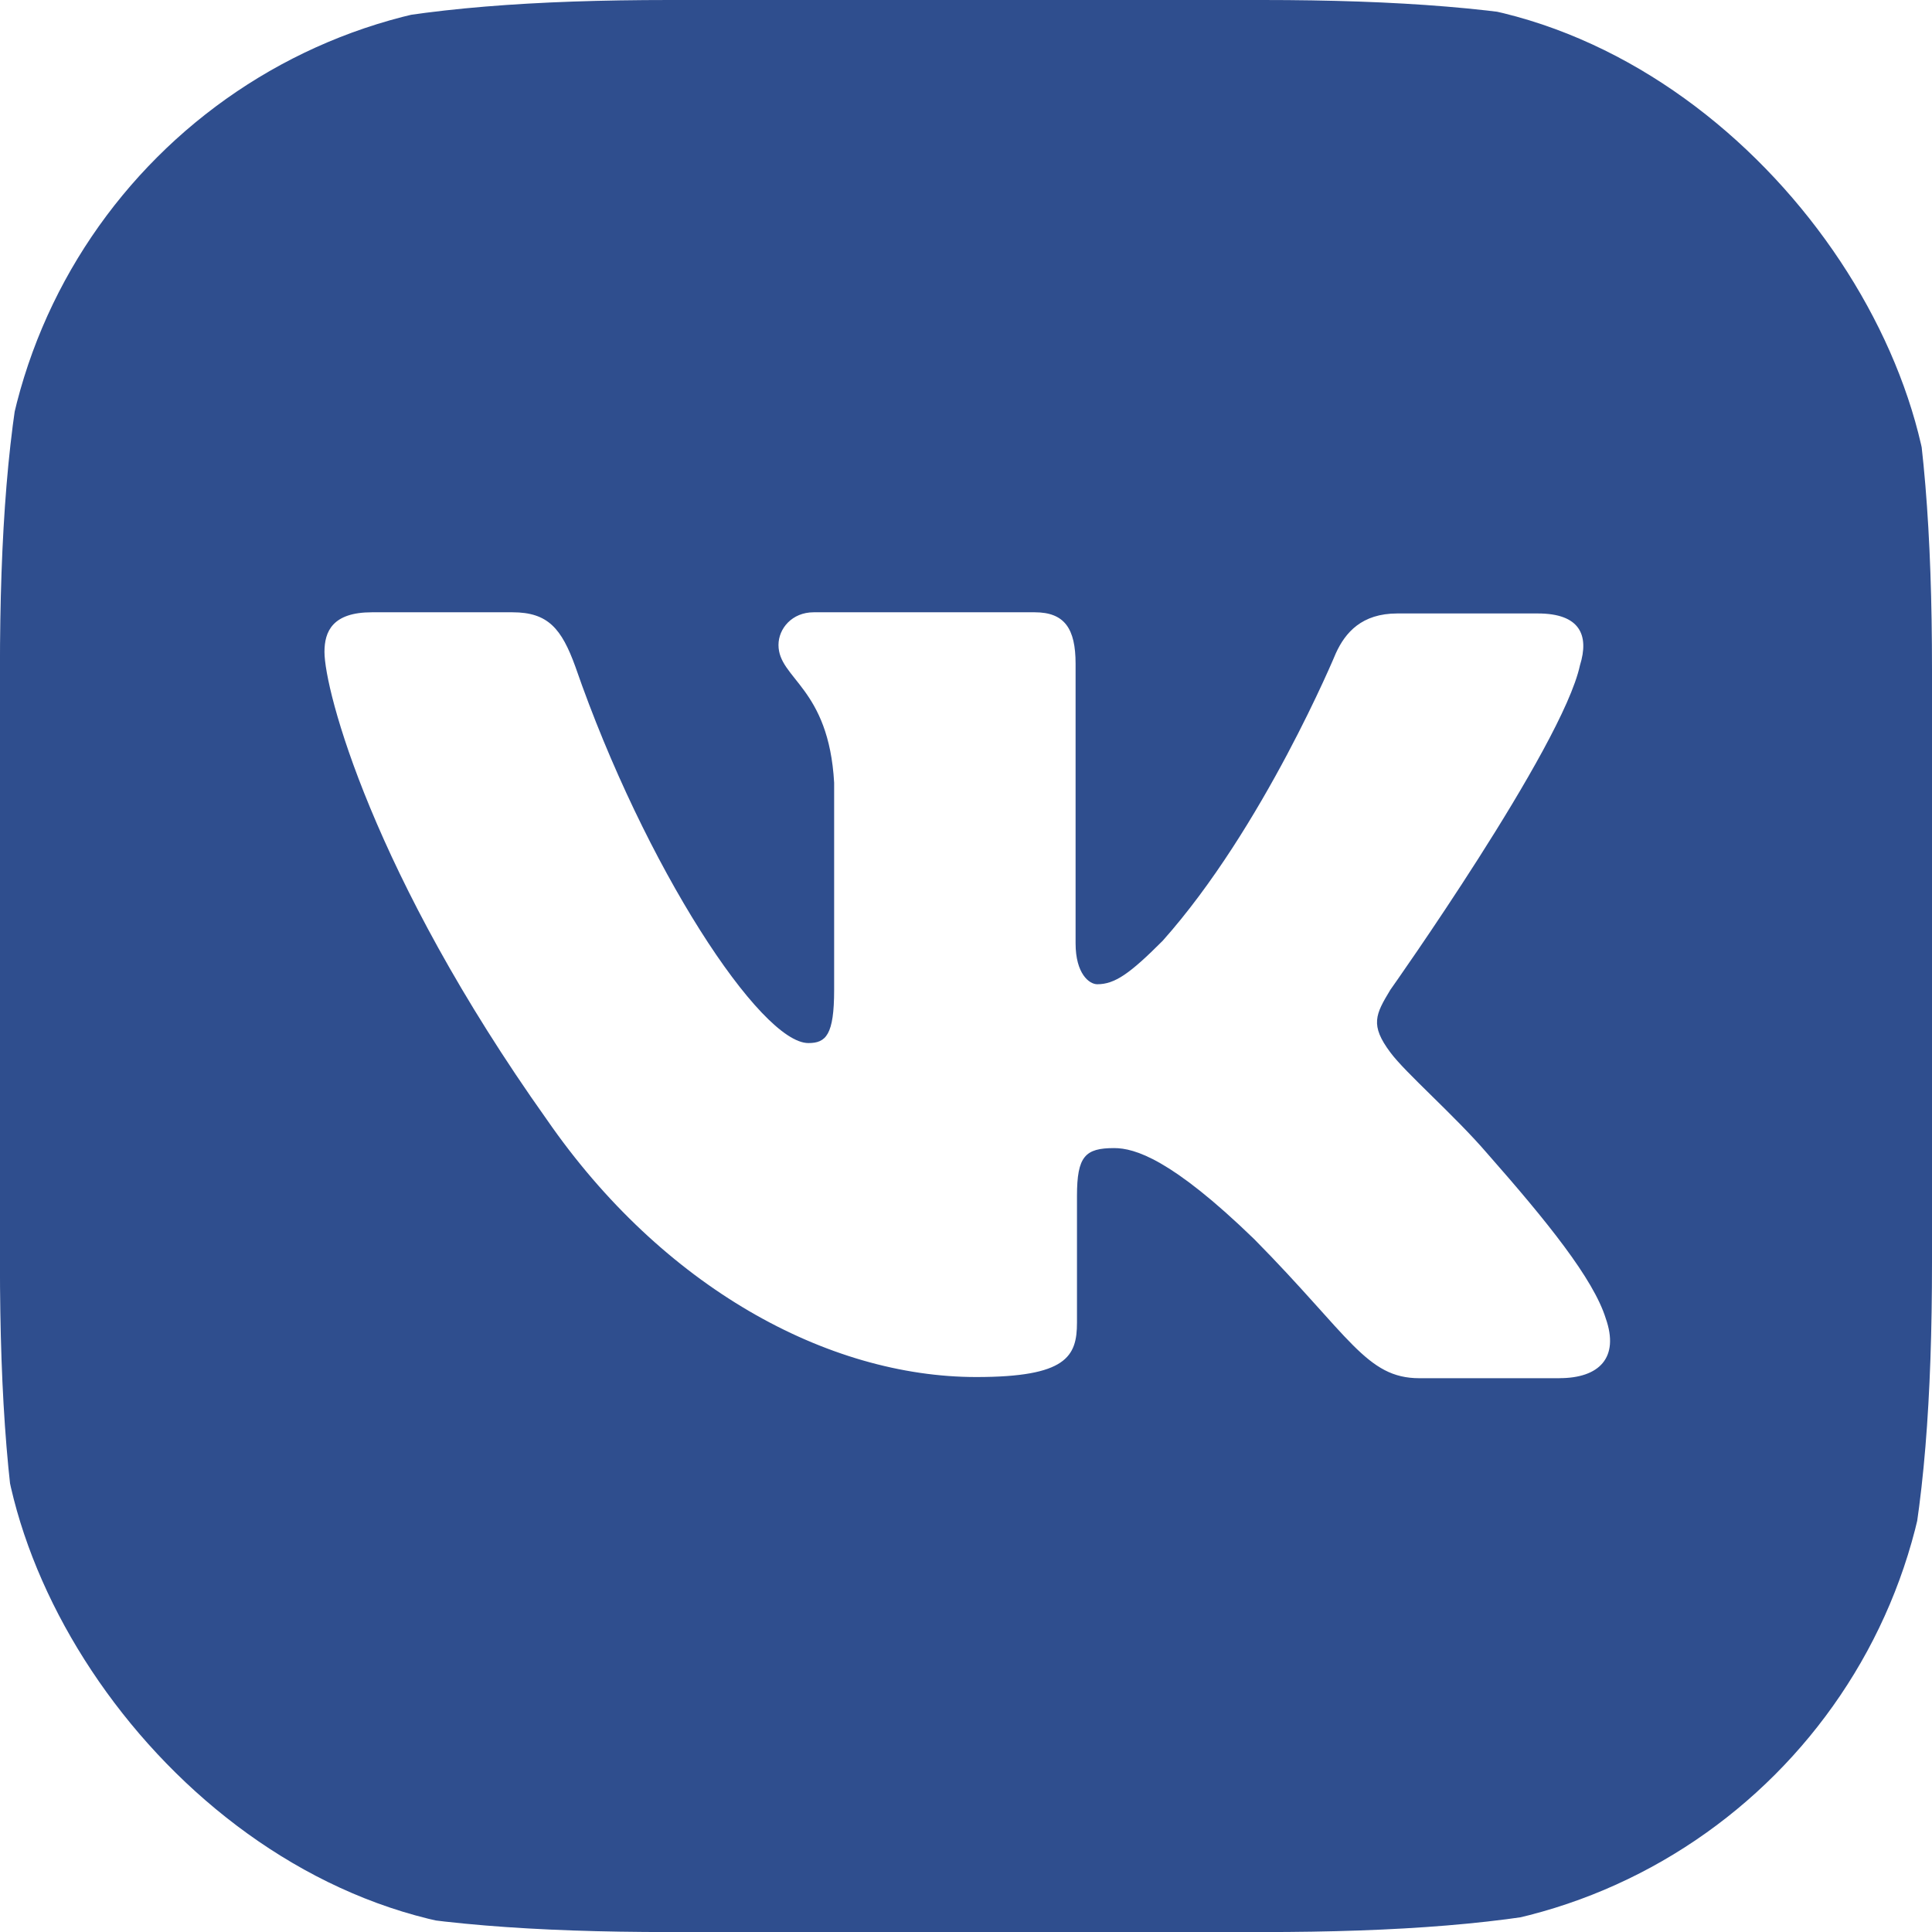 <svg width="36" height="36" viewBox="0 0 36 36" fill="none" xmlns="http://www.w3.org/2000/svg">
<g clip-path="url(#clip0_3_57)">
<path d="M23.525 0H12.474C2.39 0 -0.001 2.391 -0.001 12.475V23.526C-0.001 33.611 2.39 36.001 12.474 36.001H23.525C33.609 36.001 36 33.611 36 23.526V12.475C36 2.391 33.586 0 23.525 0ZM29.062 25.681H26.449C25.459 25.681 25.154 24.896 23.373 23.092C21.826 21.592 21.141 21.393 20.76 21.393C20.221 21.393 20.068 21.545 20.068 22.284V24.645C20.068 25.279 19.869 25.659 18.192 25.659C15.42 25.659 12.345 23.983 10.188 20.86C6.936 16.283 6.046 12.855 6.046 12.147C6.046 11.765 6.198 11.409 6.93 11.409H9.549C10.212 11.409 10.464 11.713 10.721 12.422C12.016 16.161 14.173 19.436 15.063 19.436C15.391 19.436 15.543 19.284 15.543 18.445V14.585C15.443 12.804 14.506 12.651 14.506 12.018C14.506 11.713 14.758 11.409 15.162 11.409H19.28C19.837 11.409 20.042 11.713 20.042 12.369V17.578C20.042 18.141 20.294 18.34 20.446 18.34C20.774 18.34 21.055 18.141 21.664 17.531C23.545 15.421 24.893 12.169 24.893 12.169C25.068 11.788 25.373 11.431 26.036 11.431H28.655C29.44 11.431 29.616 11.835 29.44 12.398C29.112 13.921 25.907 18.444 25.907 18.444C25.631 18.901 25.525 19.1 25.907 19.61C26.188 19.991 27.102 20.782 27.711 21.491C28.83 22.762 29.691 23.829 29.921 24.567C30.178 25.299 29.798 25.68 29.059 25.68L29.062 25.681Z" fill="#2F4E8E"/>
</g>
<defs>
<clipPath id="clip0_3_57">
<rect width="36" height="36" rx="10" fill="white"/>
</clipPath>
</defs>
</svg>
